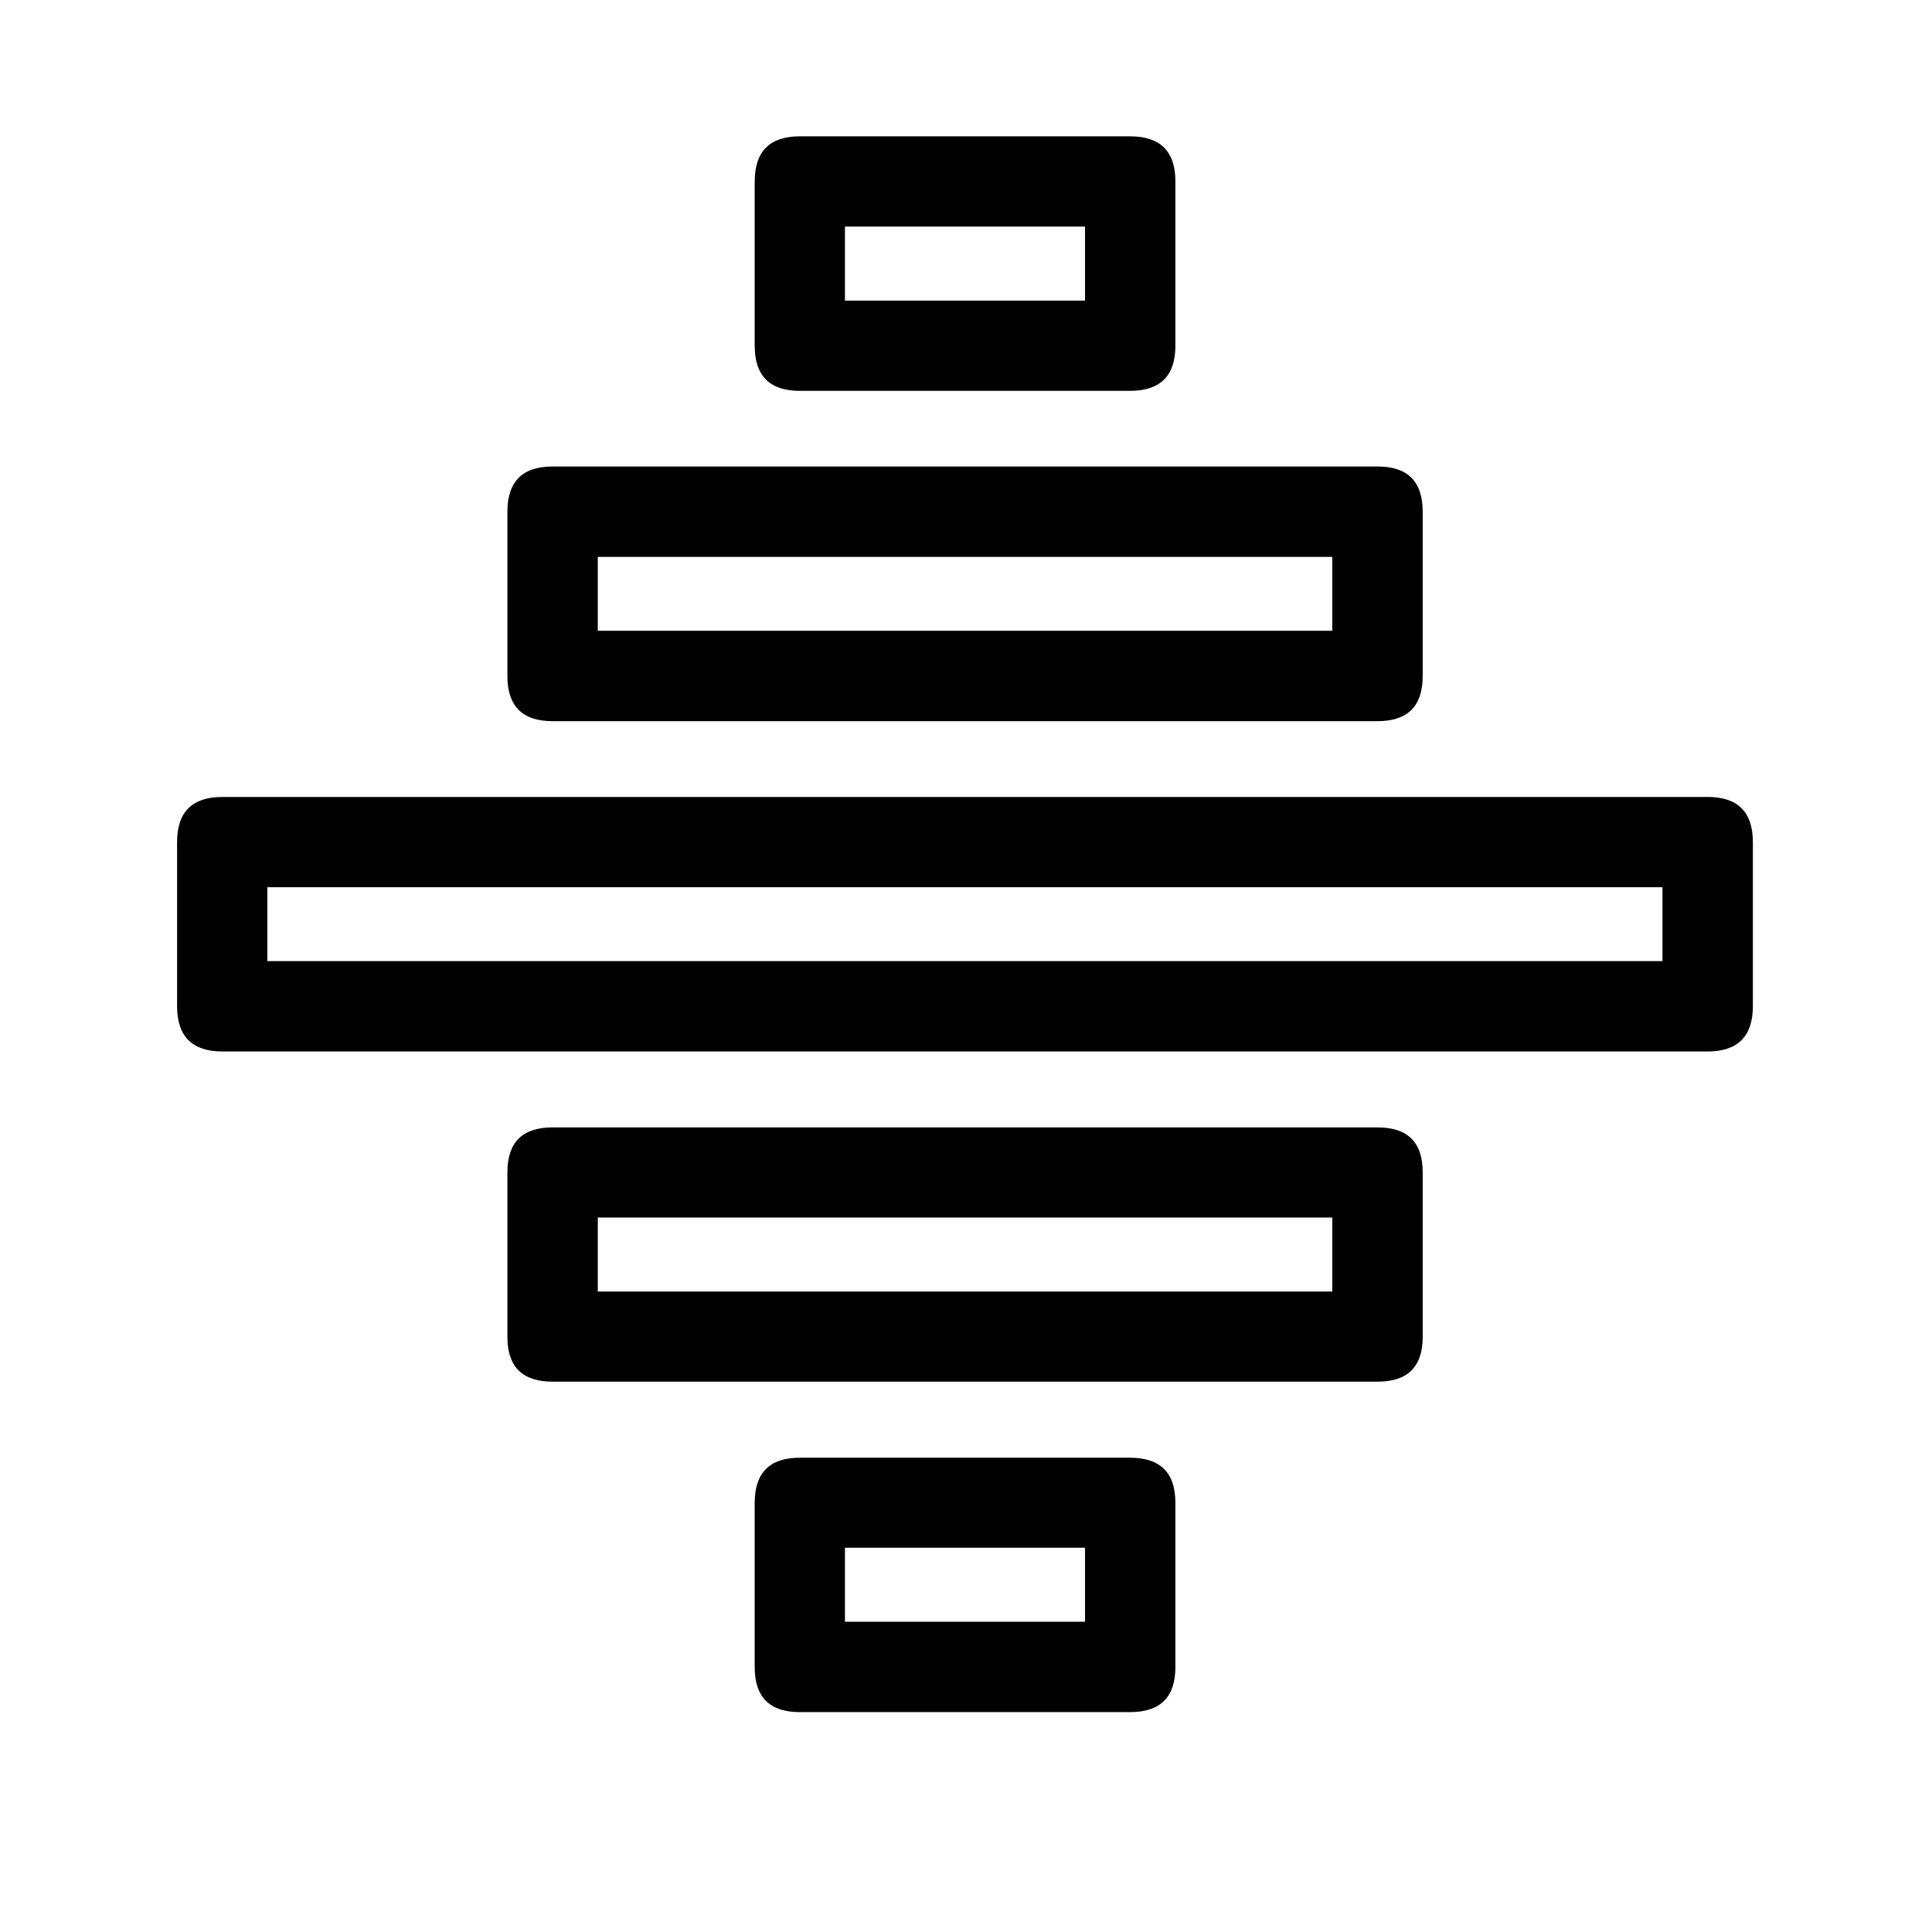 <?xml version="1.0" encoding="utf-8"?>
<!-- Generator: Adobe Illustrator 15.1.0, SVG Export Plug-In . SVG Version: 6.00 Build 0)  -->
<!DOCTYPE svg PUBLIC "-//W3C//DTD SVG 1.1//EN" "http://www.w3.org/Graphics/SVG/1.1/DTD/svg11.dtd">
<svg version="1.1" id="Layer_1" xmlns="http://www.w3.org/2000/svg" xmlns:xlink="http://www.w3.org/1999/xlink" x="0px" y="0px"
	 width="14.172px" height="14.172px" viewBox="0 0 14.172 14.172" enable-background="new 0 0 14.172 14.172" xml:space="preserve">
<path d="M12.858,7.382c0,0.219-0.111,0.331-0.331,0.331H1.631c-0.221,0-0.332-0.111-0.332-0.331V6.177
	c0-0.221,0.111-0.331,0.332-0.331h10.896c0.22,0,0.331,0.11,0.331,0.331V7.382z M12.195,7.05V6.508H1.961V7.05H12.195z
	 M10.436,4.959c0,0.221-0.11,0.331-0.331,0.331H4.053c-0.221,0-0.331-0.11-0.331-0.331V3.753c0-0.22,0.11-0.331,0.331-0.331h6.052
	c0.221,0,0.331,0.11,0.331,0.331V4.959z M10.436,9.806c0,0.22-0.11,0.329-0.331,0.329H4.053c-0.221,0-0.331-0.109-0.331-0.329V8.6
	c0-0.221,0.11-0.33,0.331-0.33h6.052c0.221,0,0.331,0.109,0.331,0.33V9.806z M9.773,4.627V4.085H4.385v0.542H9.773z M9.773,9.474
	V8.931H4.385v0.543H9.773z M8.622,2.536c0,0.221-0.111,0.331-0.332,0.331H5.867c-0.221,0-0.331-0.11-0.331-0.331V1.331
	C5.537,1.11,5.646,1,5.867,1H8.29c0.221,0,0.332,0.11,0.332,0.331V2.536z M8.622,12.228c0,0.222-0.111,0.331-0.332,0.331H5.867
	c-0.221,0-0.331-0.109-0.331-0.331v-1.204c0-0.221,0.11-0.331,0.331-0.331H8.29c0.221,0,0.332,0.11,0.332,0.331V12.228z
	 M7.959,2.205V1.662H6.198v0.543H7.959z M7.959,11.896v-0.543H6.198v0.543H7.959z"/>
</svg>
